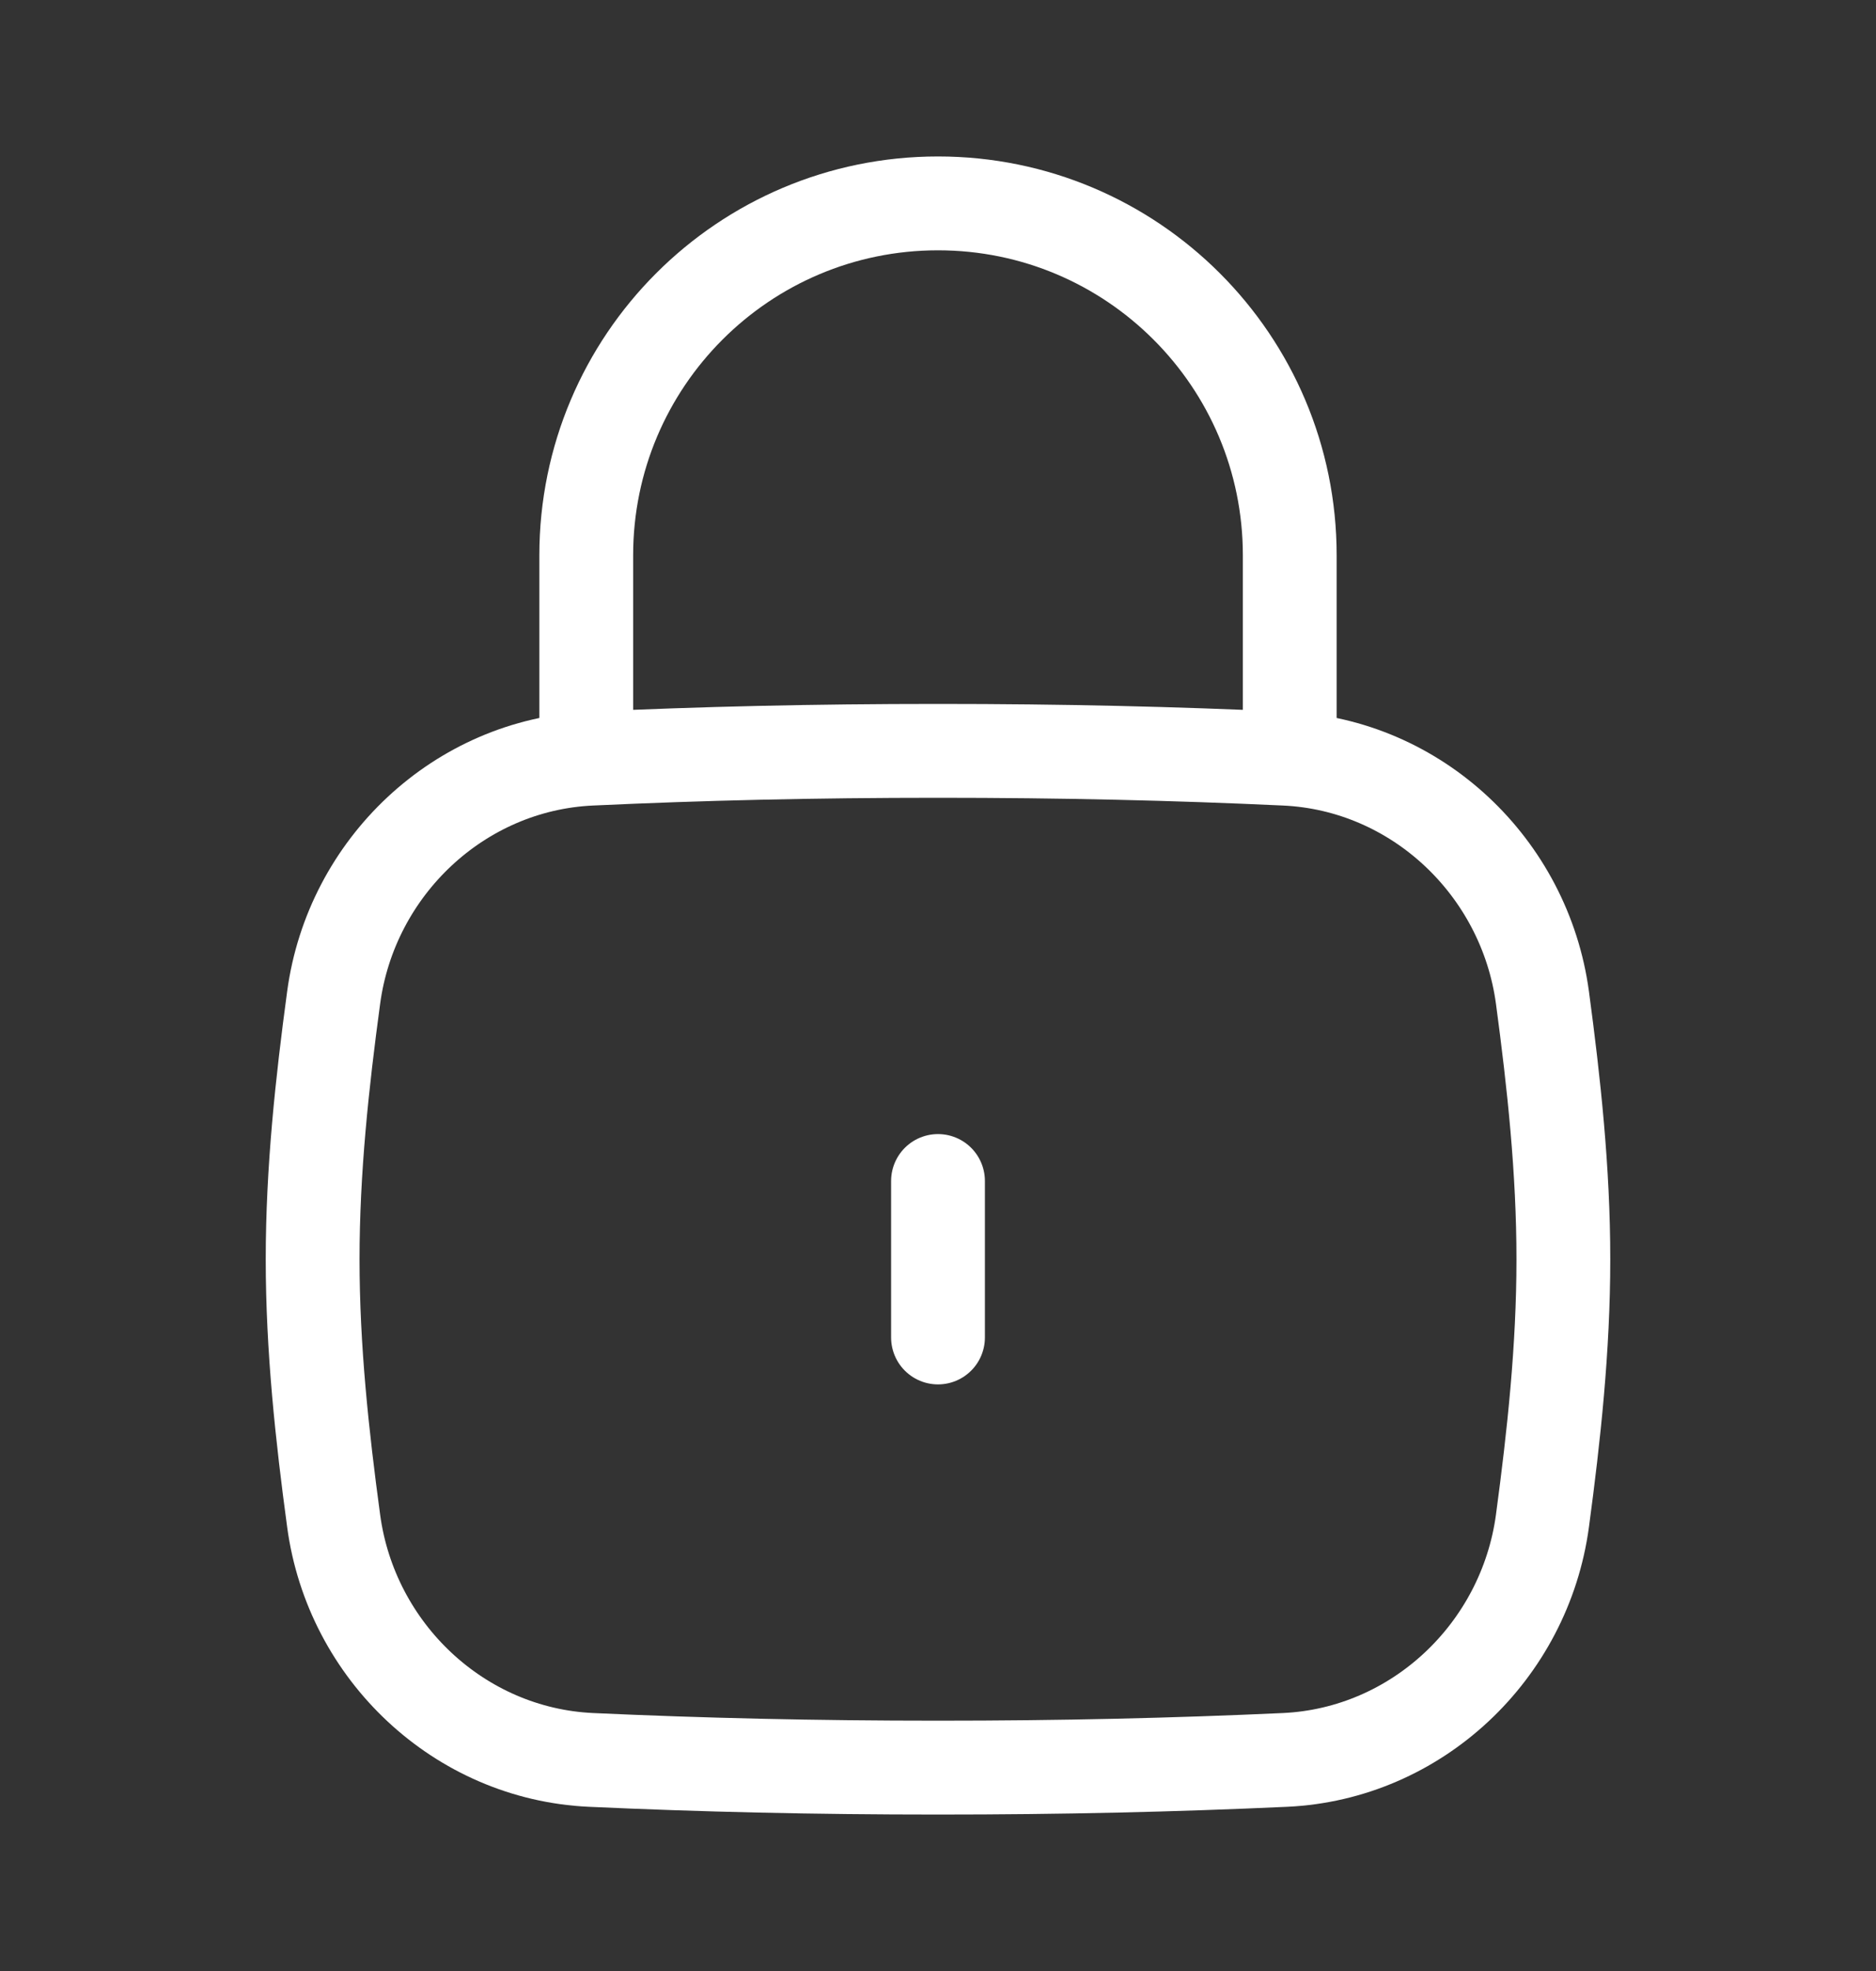 <svg width="20" height="21" viewBox="0 0 20 21" fill="none" xmlns="http://www.w3.org/2000/svg">
<rect x="0" y="0" width="20" height="21" fill="#333333" stroke="none"/>
<path d="M10 14.25V12.583" stroke="white" stroke-linecap="round"/>
<path d="M3.557 16.204C3.744 17.596 4.897 18.686 6.3 18.751C7.48 18.805 8.679 18.833 10 18.833C11.321 18.833 12.52 18.805 13.7 18.751C15.103 18.686 16.256 17.596 16.444 16.204C16.566 15.296 16.667 14.365 16.667 13.417C16.667 12.469 16.566 11.538 16.444 10.629C16.256 9.238 15.103 8.147 13.7 8.083C12.52 8.028 11.321 8 10 8C8.679 8 7.48 8.028 6.3 8.083C4.897 8.147 3.744 9.238 3.557 10.629C3.434 11.538 3.333 12.469 3.333 13.417C3.333 14.365 3.434 15.296 3.557 16.204Z" stroke="white"/>
<path d="M6.25 8V5.917C6.25 3.846 7.929 2.167 10 2.167C12.071 2.167 13.75 3.846 13.75 5.917V8" stroke="white" stroke-linecap="round" stroke-linejoin="round"/>
</svg>
